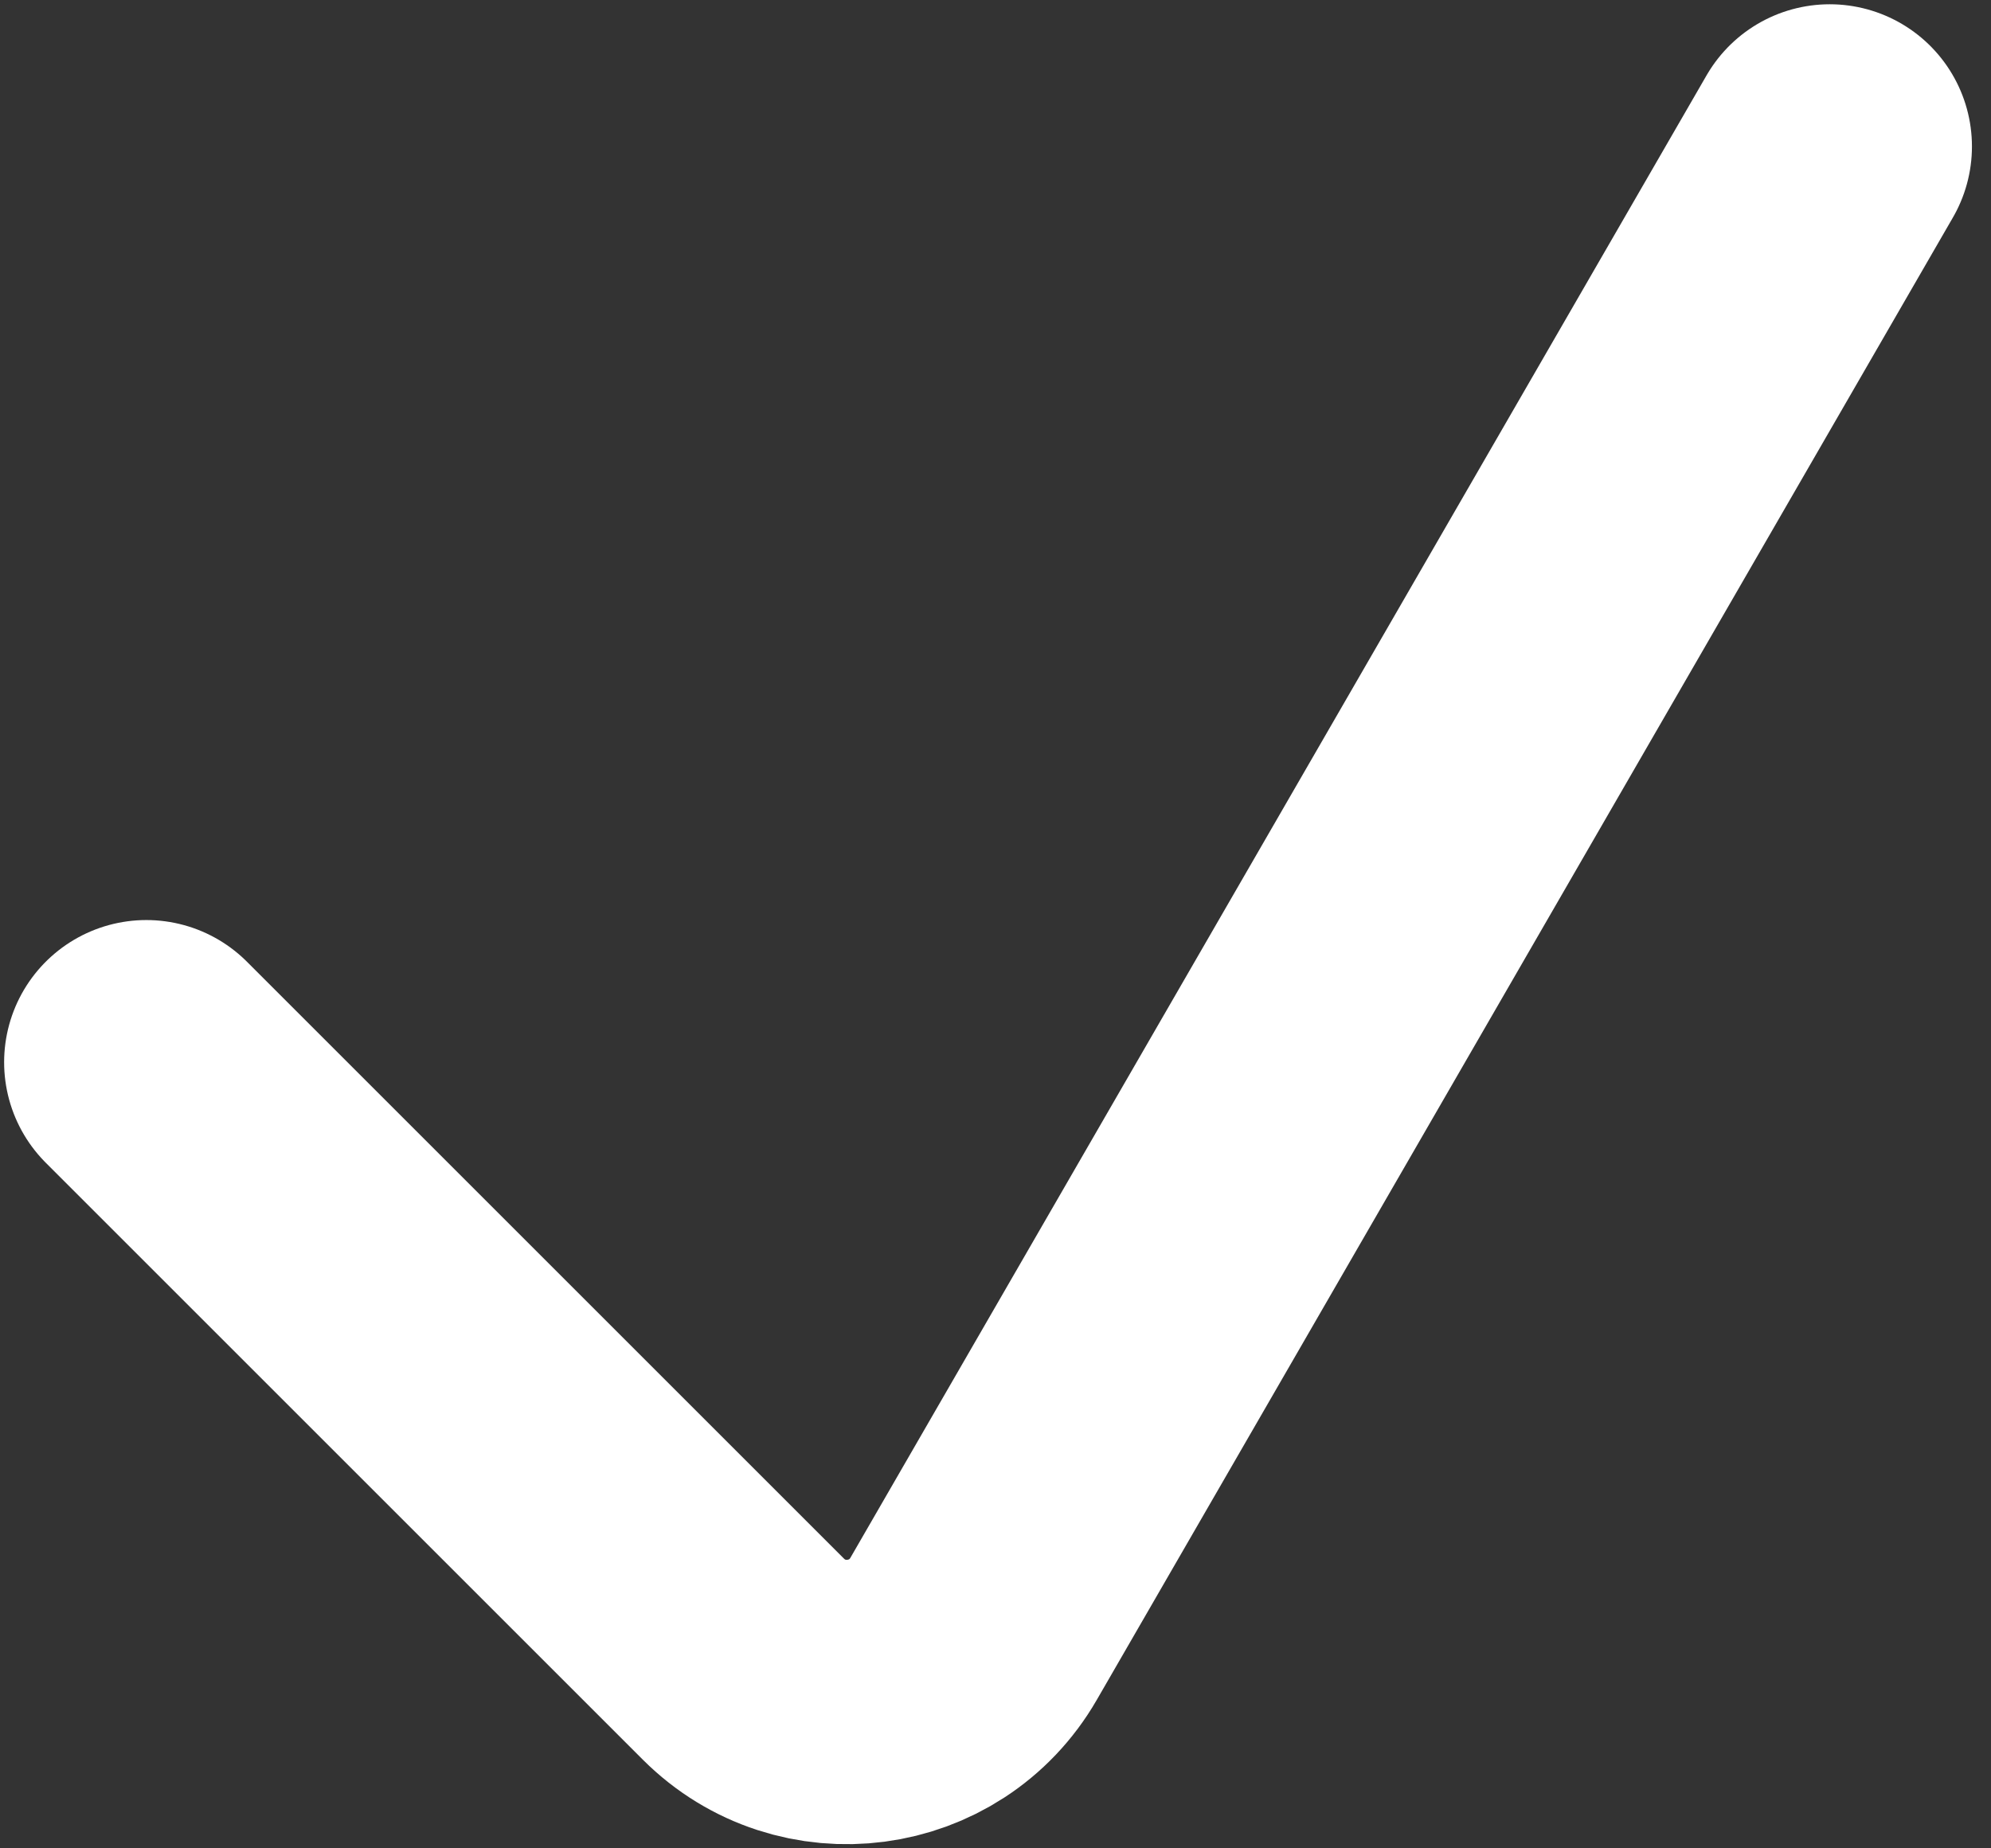<svg width="14" height="13" viewBox="0 0 14 13" fill="none" xmlns="http://www.w3.org/2000/svg">
<rect x="0" y="0" width="14" height="13" fill="#333333" stroke="none"/>
<path d="M1.029 7.471L5.227 11.669C5.706 12.148 6.508 12.042 6.846 11.456L12.866 1.03" stroke="white" stroke-width="2" stroke-linecap="round"/>
</svg>
